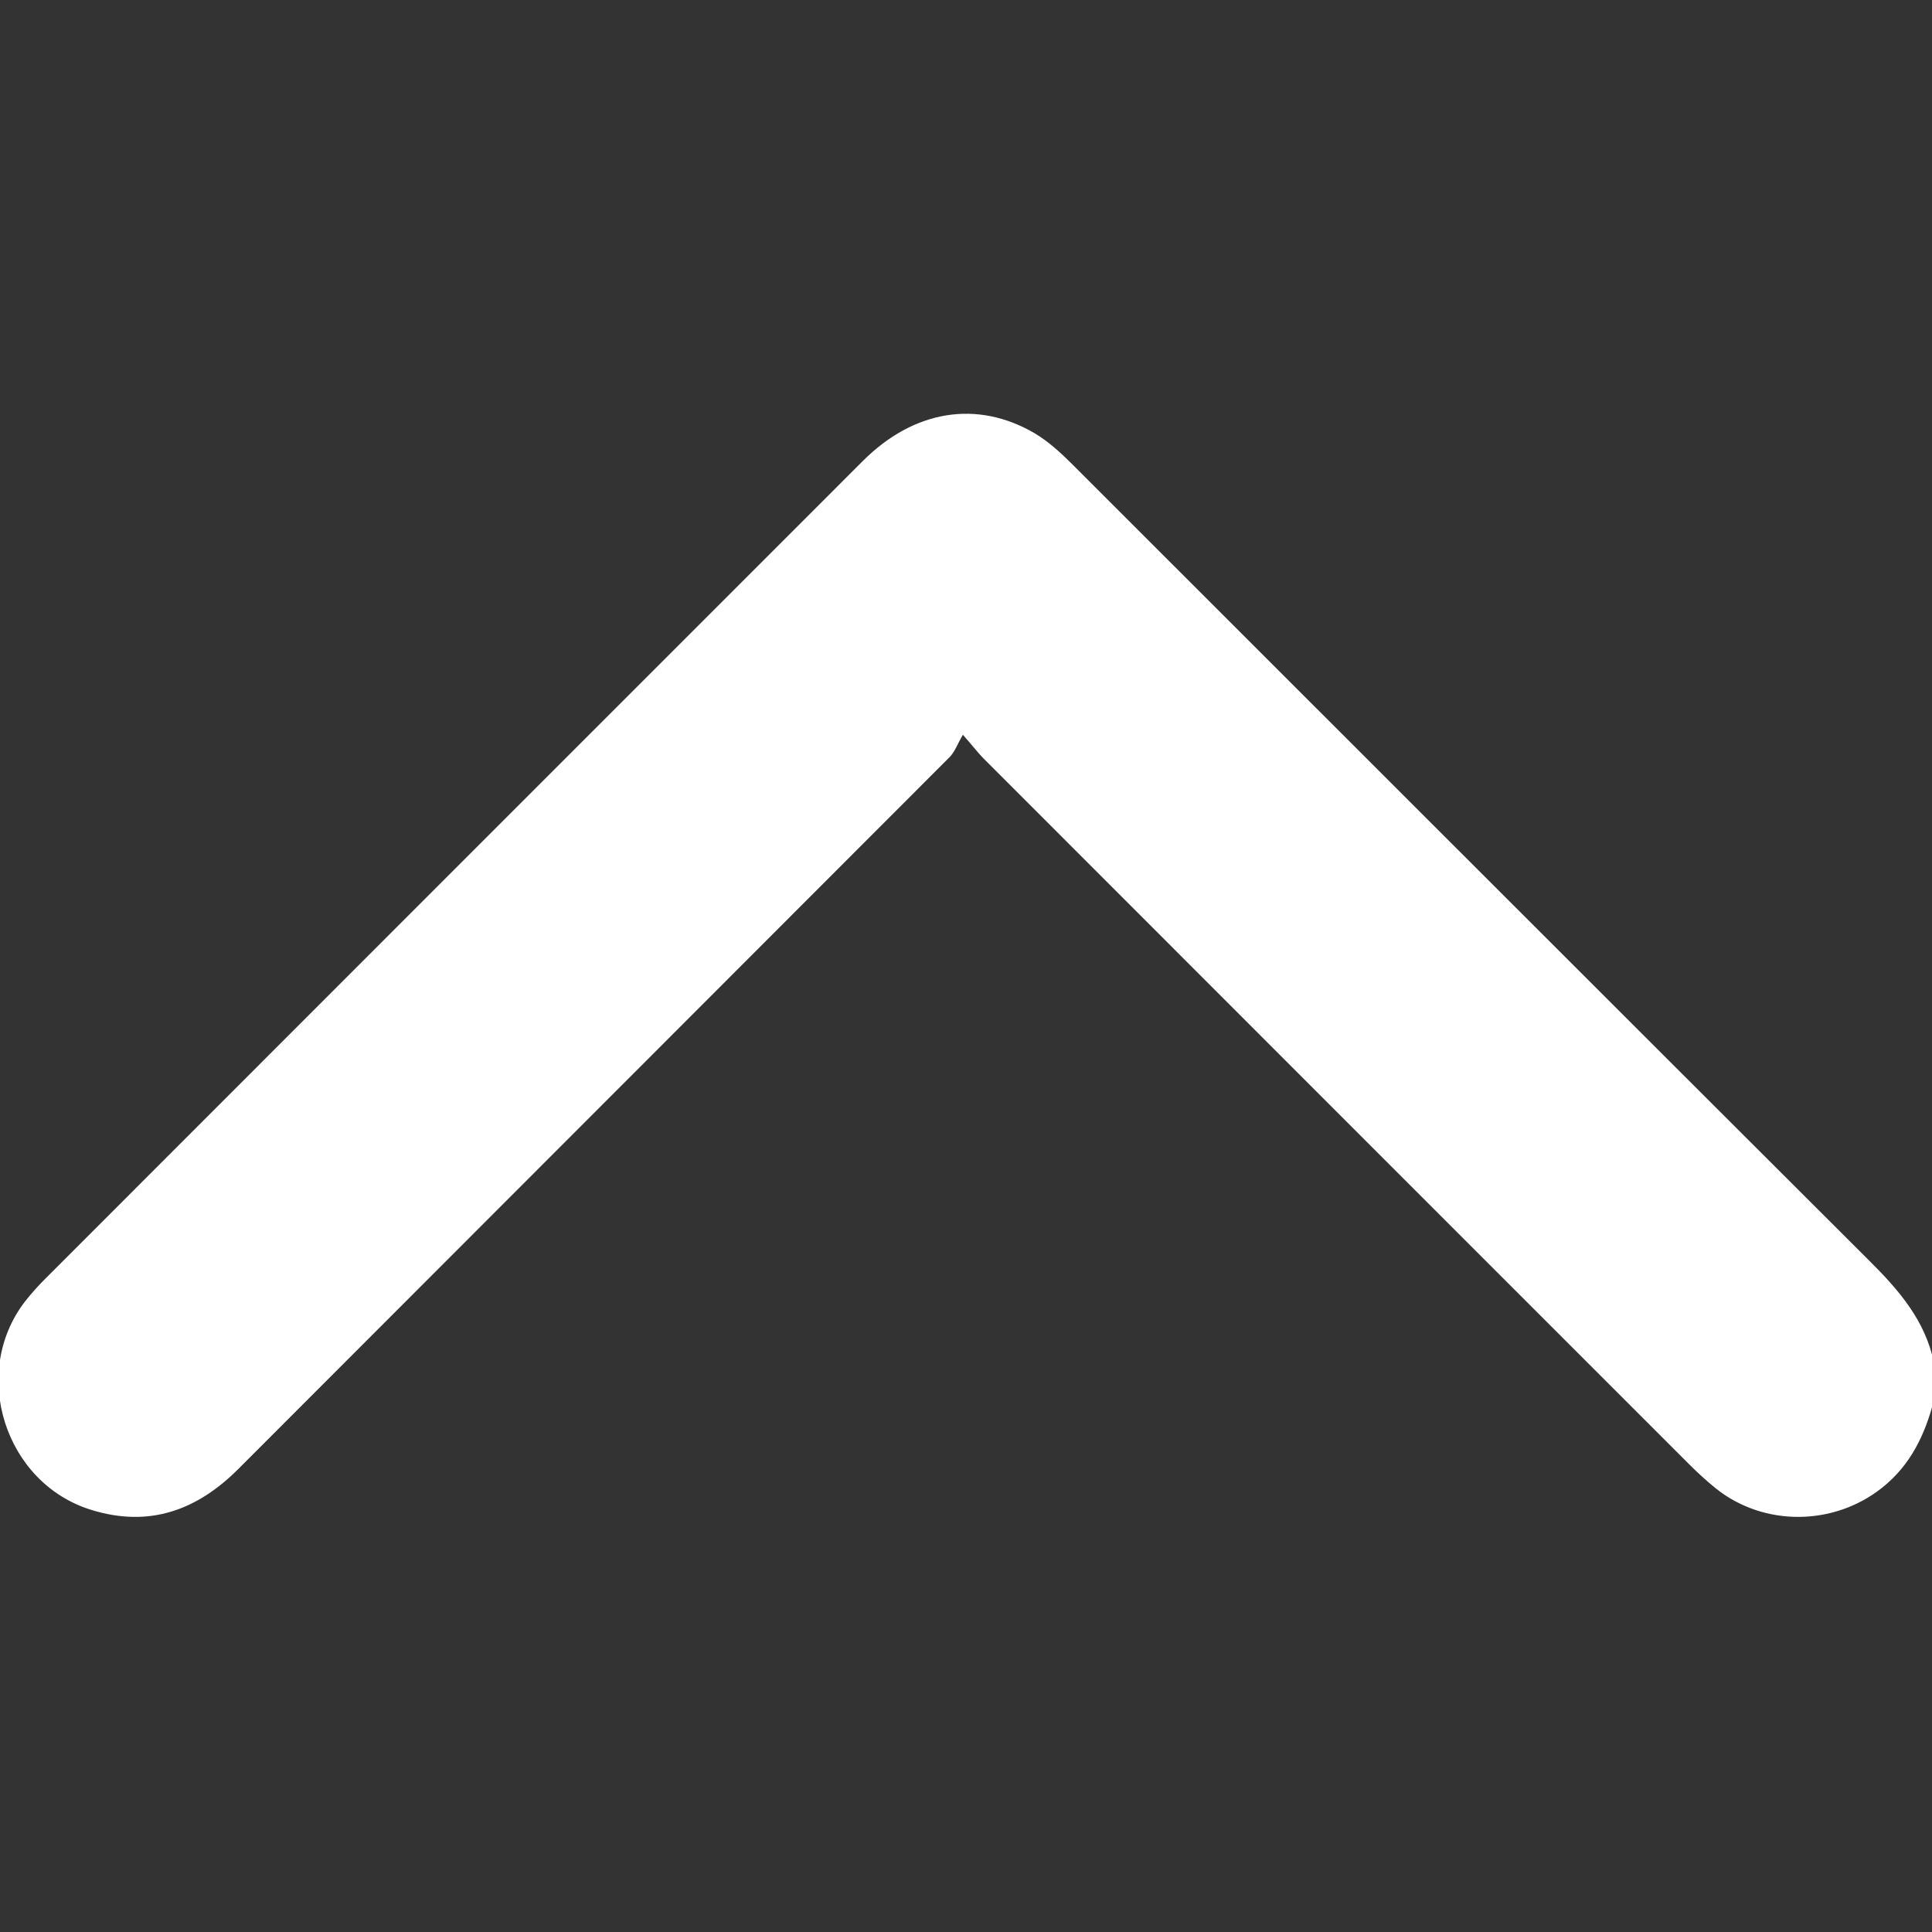 <svg width="10" height="10" viewBox="0 0 10 10" fill="none" xmlns="http://www.w3.org/2000/svg">
<rect x="0" y="0" width="10" height="10" fill="#333333" stroke="none"/>
<g clip-path="url(#clip0_5337_5420)">
<path d="M10.01 7.248C9.964 7.425 9.89 7.583 9.741 7.701C9.492 7.899 9.13 7.903 8.881 7.704C8.833 7.665 8.787 7.623 8.743 7.579C7.526 6.362 6.308 5.144 5.091 3.926C5.063 3.898 5.04 3.867 4.984 3.803C4.955 3.852 4.942 3.892 4.915 3.919C3.689 5.147 2.462 6.373 1.236 7.601C1.02 7.818 0.772 7.908 0.472 7.815C0.025 7.677 -0.156 7.108 0.129 6.737C0.161 6.696 0.196 6.657 0.233 6.62C1.644 5.208 3.055 3.797 4.466 2.386C4.73 2.122 5.058 2.068 5.356 2.243C5.428 2.286 5.492 2.345 5.551 2.404C6.926 3.778 8.3 5.153 9.676 6.526C9.829 6.678 9.965 6.835 10.01 7.053C10.01 7.118 10.01 7.183 10.01 7.248Z" fill="white"/>
</g>
<defs>
<clipPath id="clip0_5337_5420">
<rect width="10" height="10" fill="white" transform="translate(0 10) rotate(-90)"/>
</clipPath>
</defs>
</svg>
